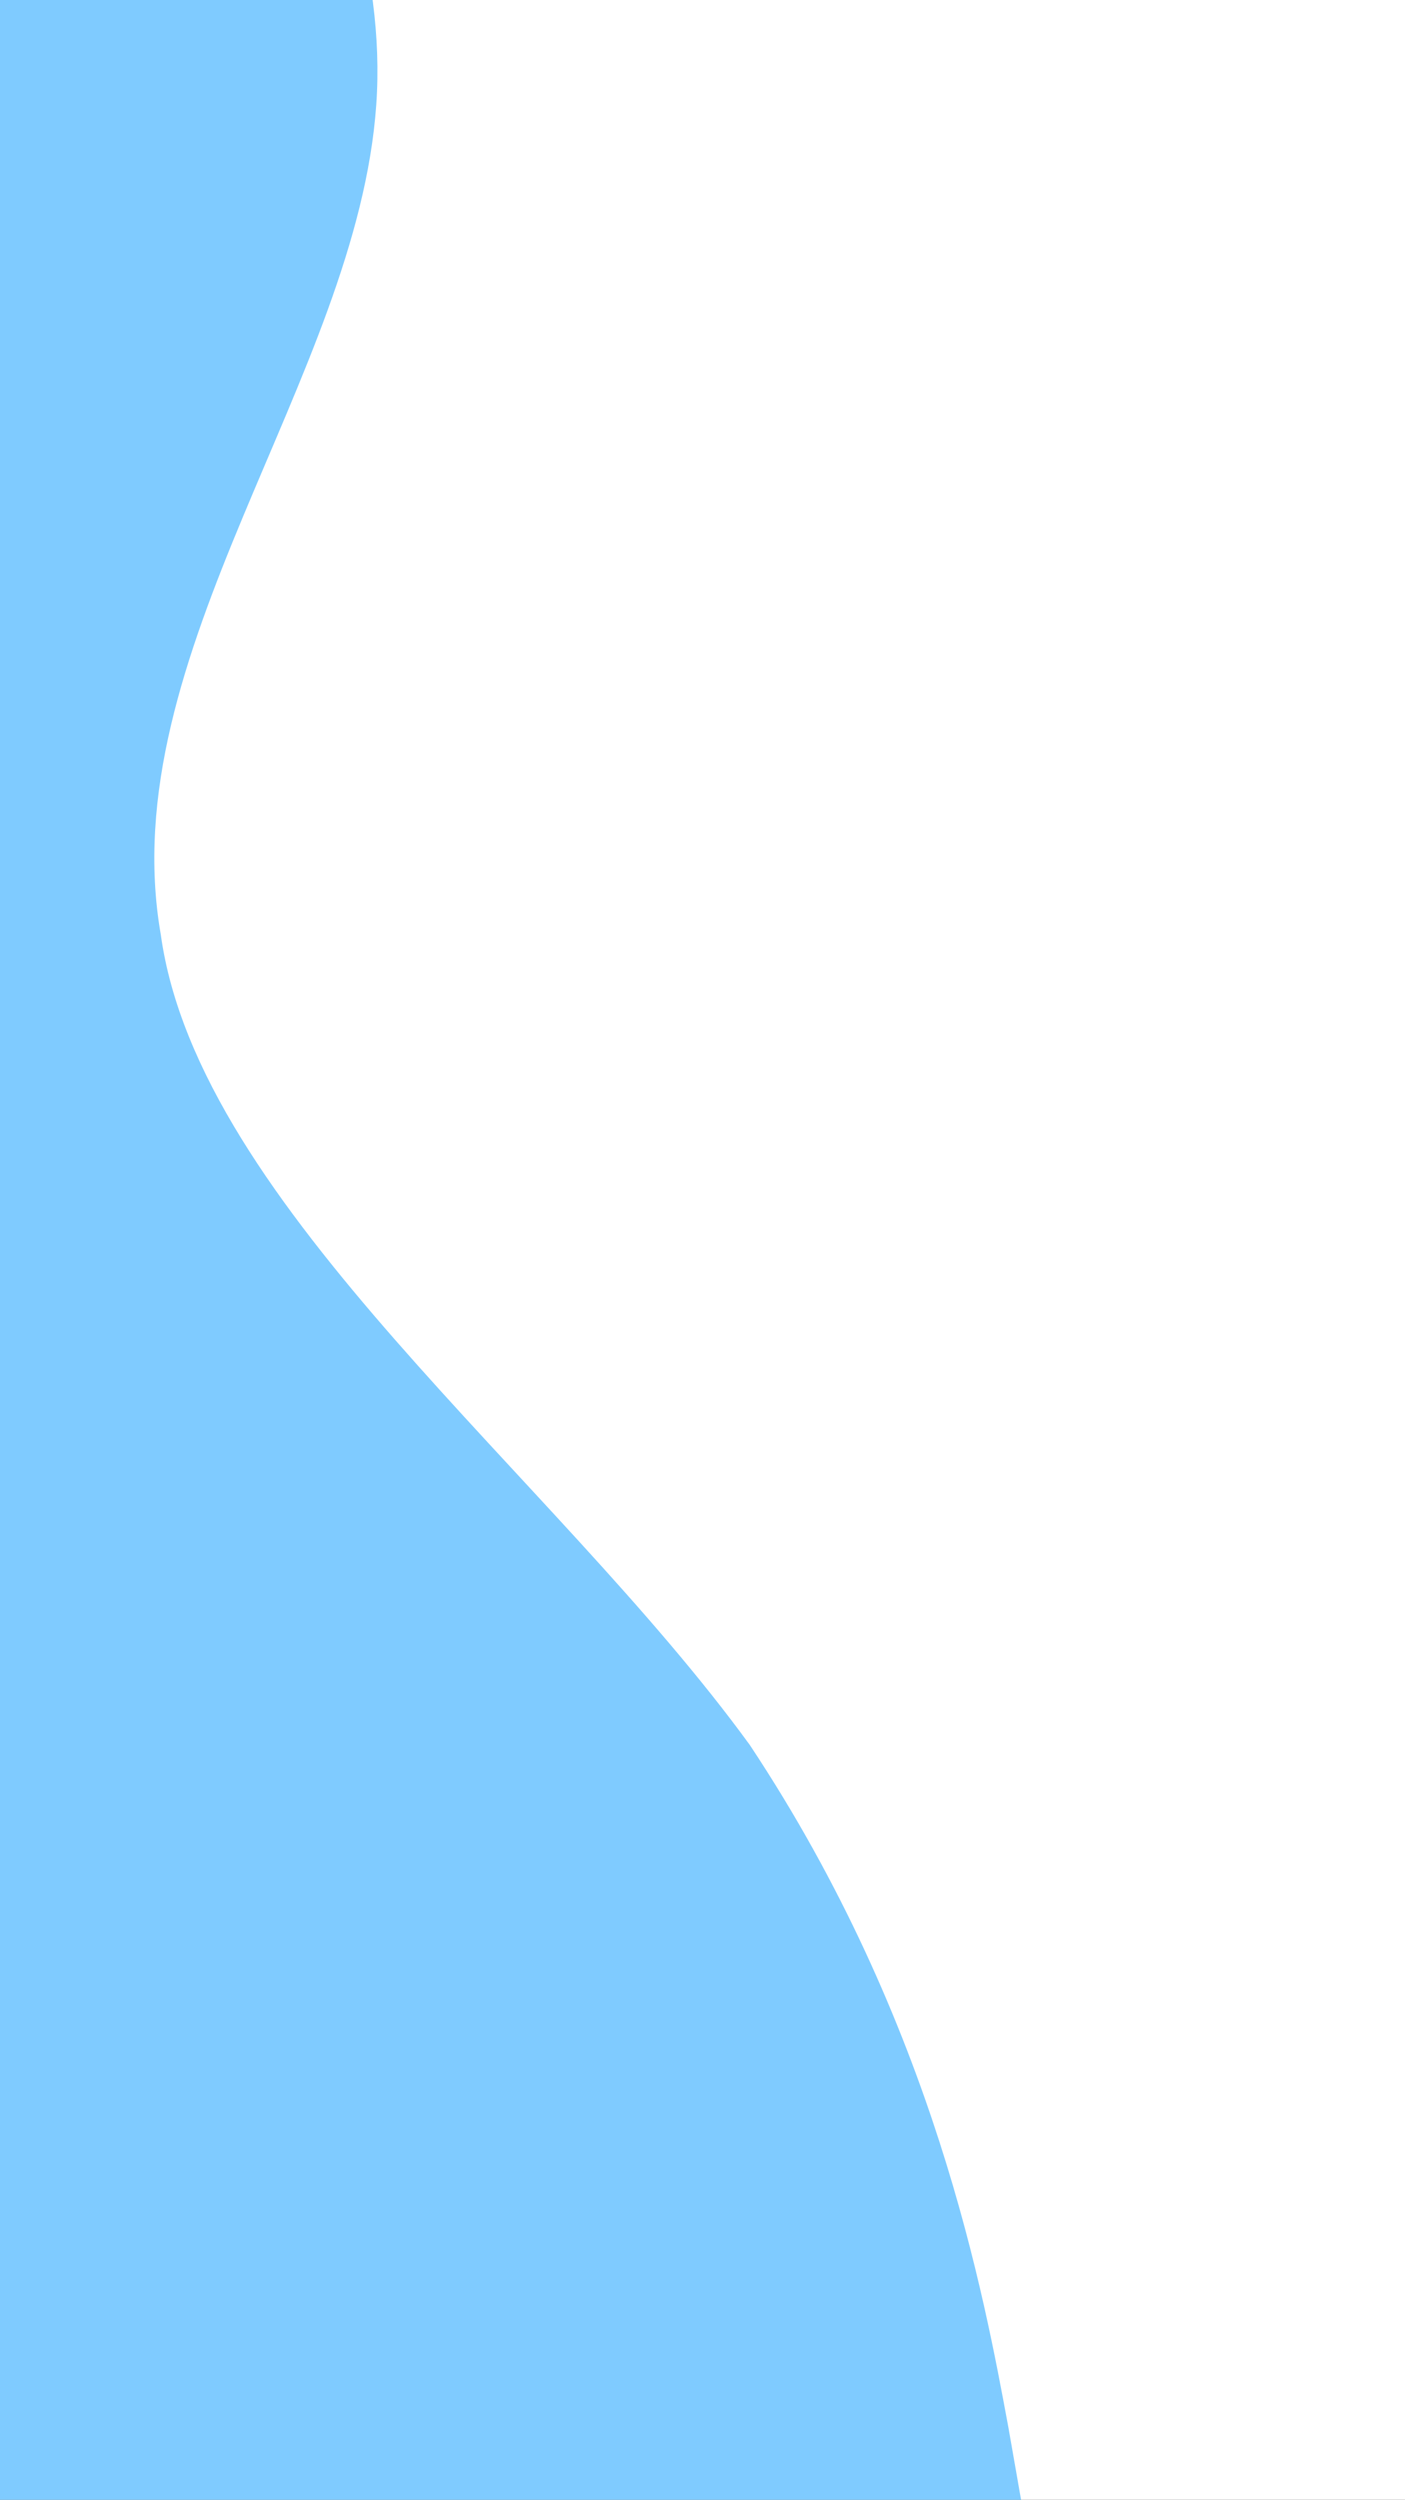 <svg width="375" height="667" viewBox="0 0 375 667" fill="none" xmlns="http://www.w3.org/2000/svg">
<rect x="0" y="0" width="375" height="667" fill="#333333" stroke="none"/>
<g clip-path="url(#clip0_160_2806)">
<rect width="375" height="667" fill="white"/>
<path fill-rule="evenodd" clip-rule="evenodd" d="M-8.428 -191.314L19.305 -154.123C47.005 -119.28 105.495 -44.939 100.43 27.915C95.366 100.768 29.804 174.441 42.92 249.396C52.98 322.044 147.737 393.546 200.145 465.622C249.56 540.085 262.645 612.693 269.171 647.823L275.73 685.301L-66.081 689.929L-66.59 652.369C-67.067 617.157 -68.052 544.386 -69.069 469.267C-70.054 396.495 -71.04 323.724 -72.025 250.952C-73.042 175.833 -74.027 103.061 -75.012 30.29C-75.998 -42.482 -77.015 -117.601 -77.492 -152.813L-78 -190.372L-8.428 -191.314Z" fill="#0099FF" fill-opacity="0.5"/>
</g>
<defs>
<clipPath id="clip0_160_2806">
<rect width="375" height="667" fill="white"/>
</clipPath>
</defs>
</svg>
